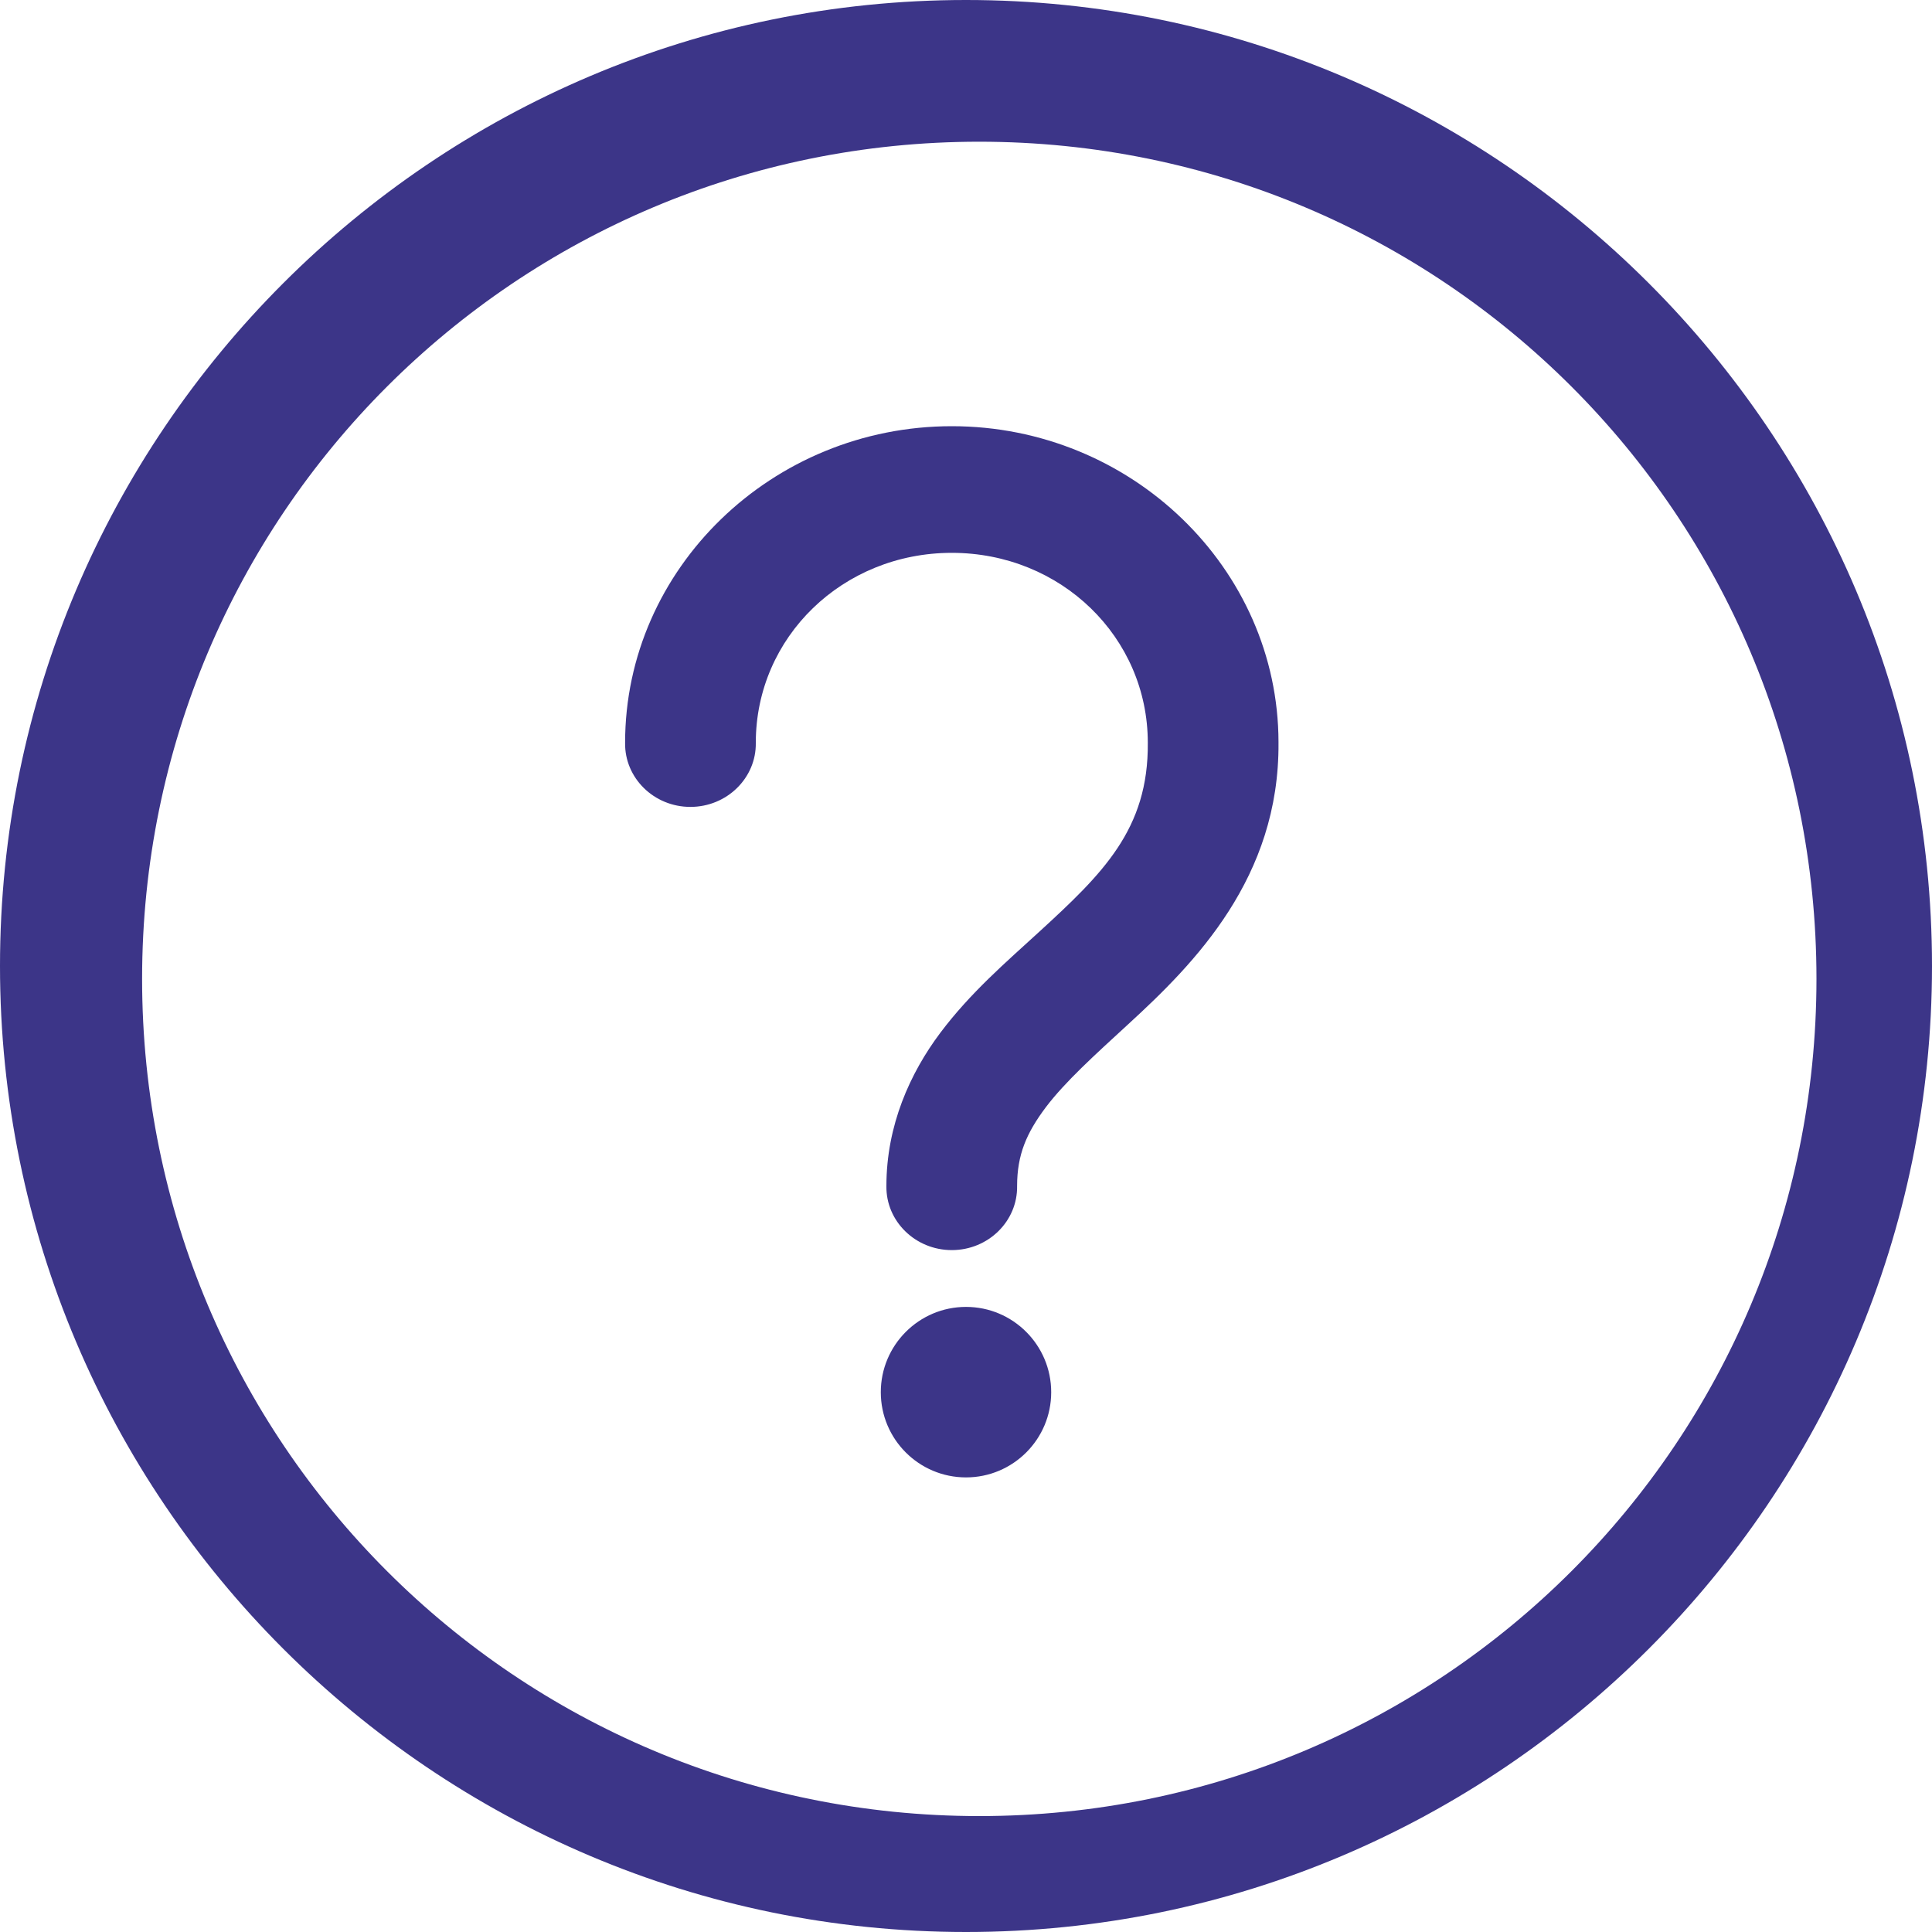 <?xml version="1.0" encoding="UTF-8"?>
<svg width="20px" height="20px" viewBox="0 0 20 20" version="1.1" xmlns="http://www.w3.org/2000/svg" xmlns:xlink="http://www.w3.org/1999/xlink">
    <title>37.icon1</title>
    <g id="页面-1" stroke="none" stroke-width="1" fill="none" fill-rule="evenodd">
        <g id="37.添数据加" transform="translate(-990, -421)" fill="#3C3588">
            <g id="编组备份-5" transform="translate(325, 411)">
                <path d="M675,10 C669.485,10 665,14.485 665,20 C665,25.515 669.485,30 675,30 C680.515,30 685,25.515 685,20 C685,14.485 680.515,10 675,10 Z M675.137,11.467 C679.931,11.467 683.804,15.339 683.804,20.133 C683.804,24.927 679.931,28.8 675.137,28.8 C670.343,28.8 666.471,24.927 666.471,20.133 C666.471,15.339 670.343,11.467 675.137,11.467 Z M674.853,14.412 C672.993,14.412 671.471,15.886 671.471,17.689 C671.465,18.054 671.77,18.353 672.147,18.353 C672.524,18.353 672.83,18.054 672.824,17.689 C672.824,16.595 673.724,15.723 674.853,15.723 C675.982,15.723 676.882,16.595 676.882,17.689 C676.89,18.587 676.414,19.045 675.748,19.655 C675.415,19.96 675.046,20.276 674.733,20.693 C674.421,21.109 674.176,21.65 674.176,22.277 C674.17,22.642 674.476,22.941 674.853,22.941 C675.23,22.941 675.535,22.642 675.529,22.277 C675.529,21.953 675.627,21.728 675.825,21.464 C676.024,21.2 676.332,20.922 676.678,20.604 C677.37,19.97 678.245,19.085 678.235,17.689 L678.235,17.682 C678.232,15.883 676.711,14.412 674.853,14.412 Z M675,23.529 C674.513,23.529 674.118,23.925 674.118,24.412 C674.118,24.899 674.513,25.294 675,25.294 C675.487,25.294 675.882,24.899 675.882,24.412 C675.882,23.925 675.487,23.529 675,23.529 Z" id="37.icon1"></path>
            </g>
        </g>
    </g>
</svg>